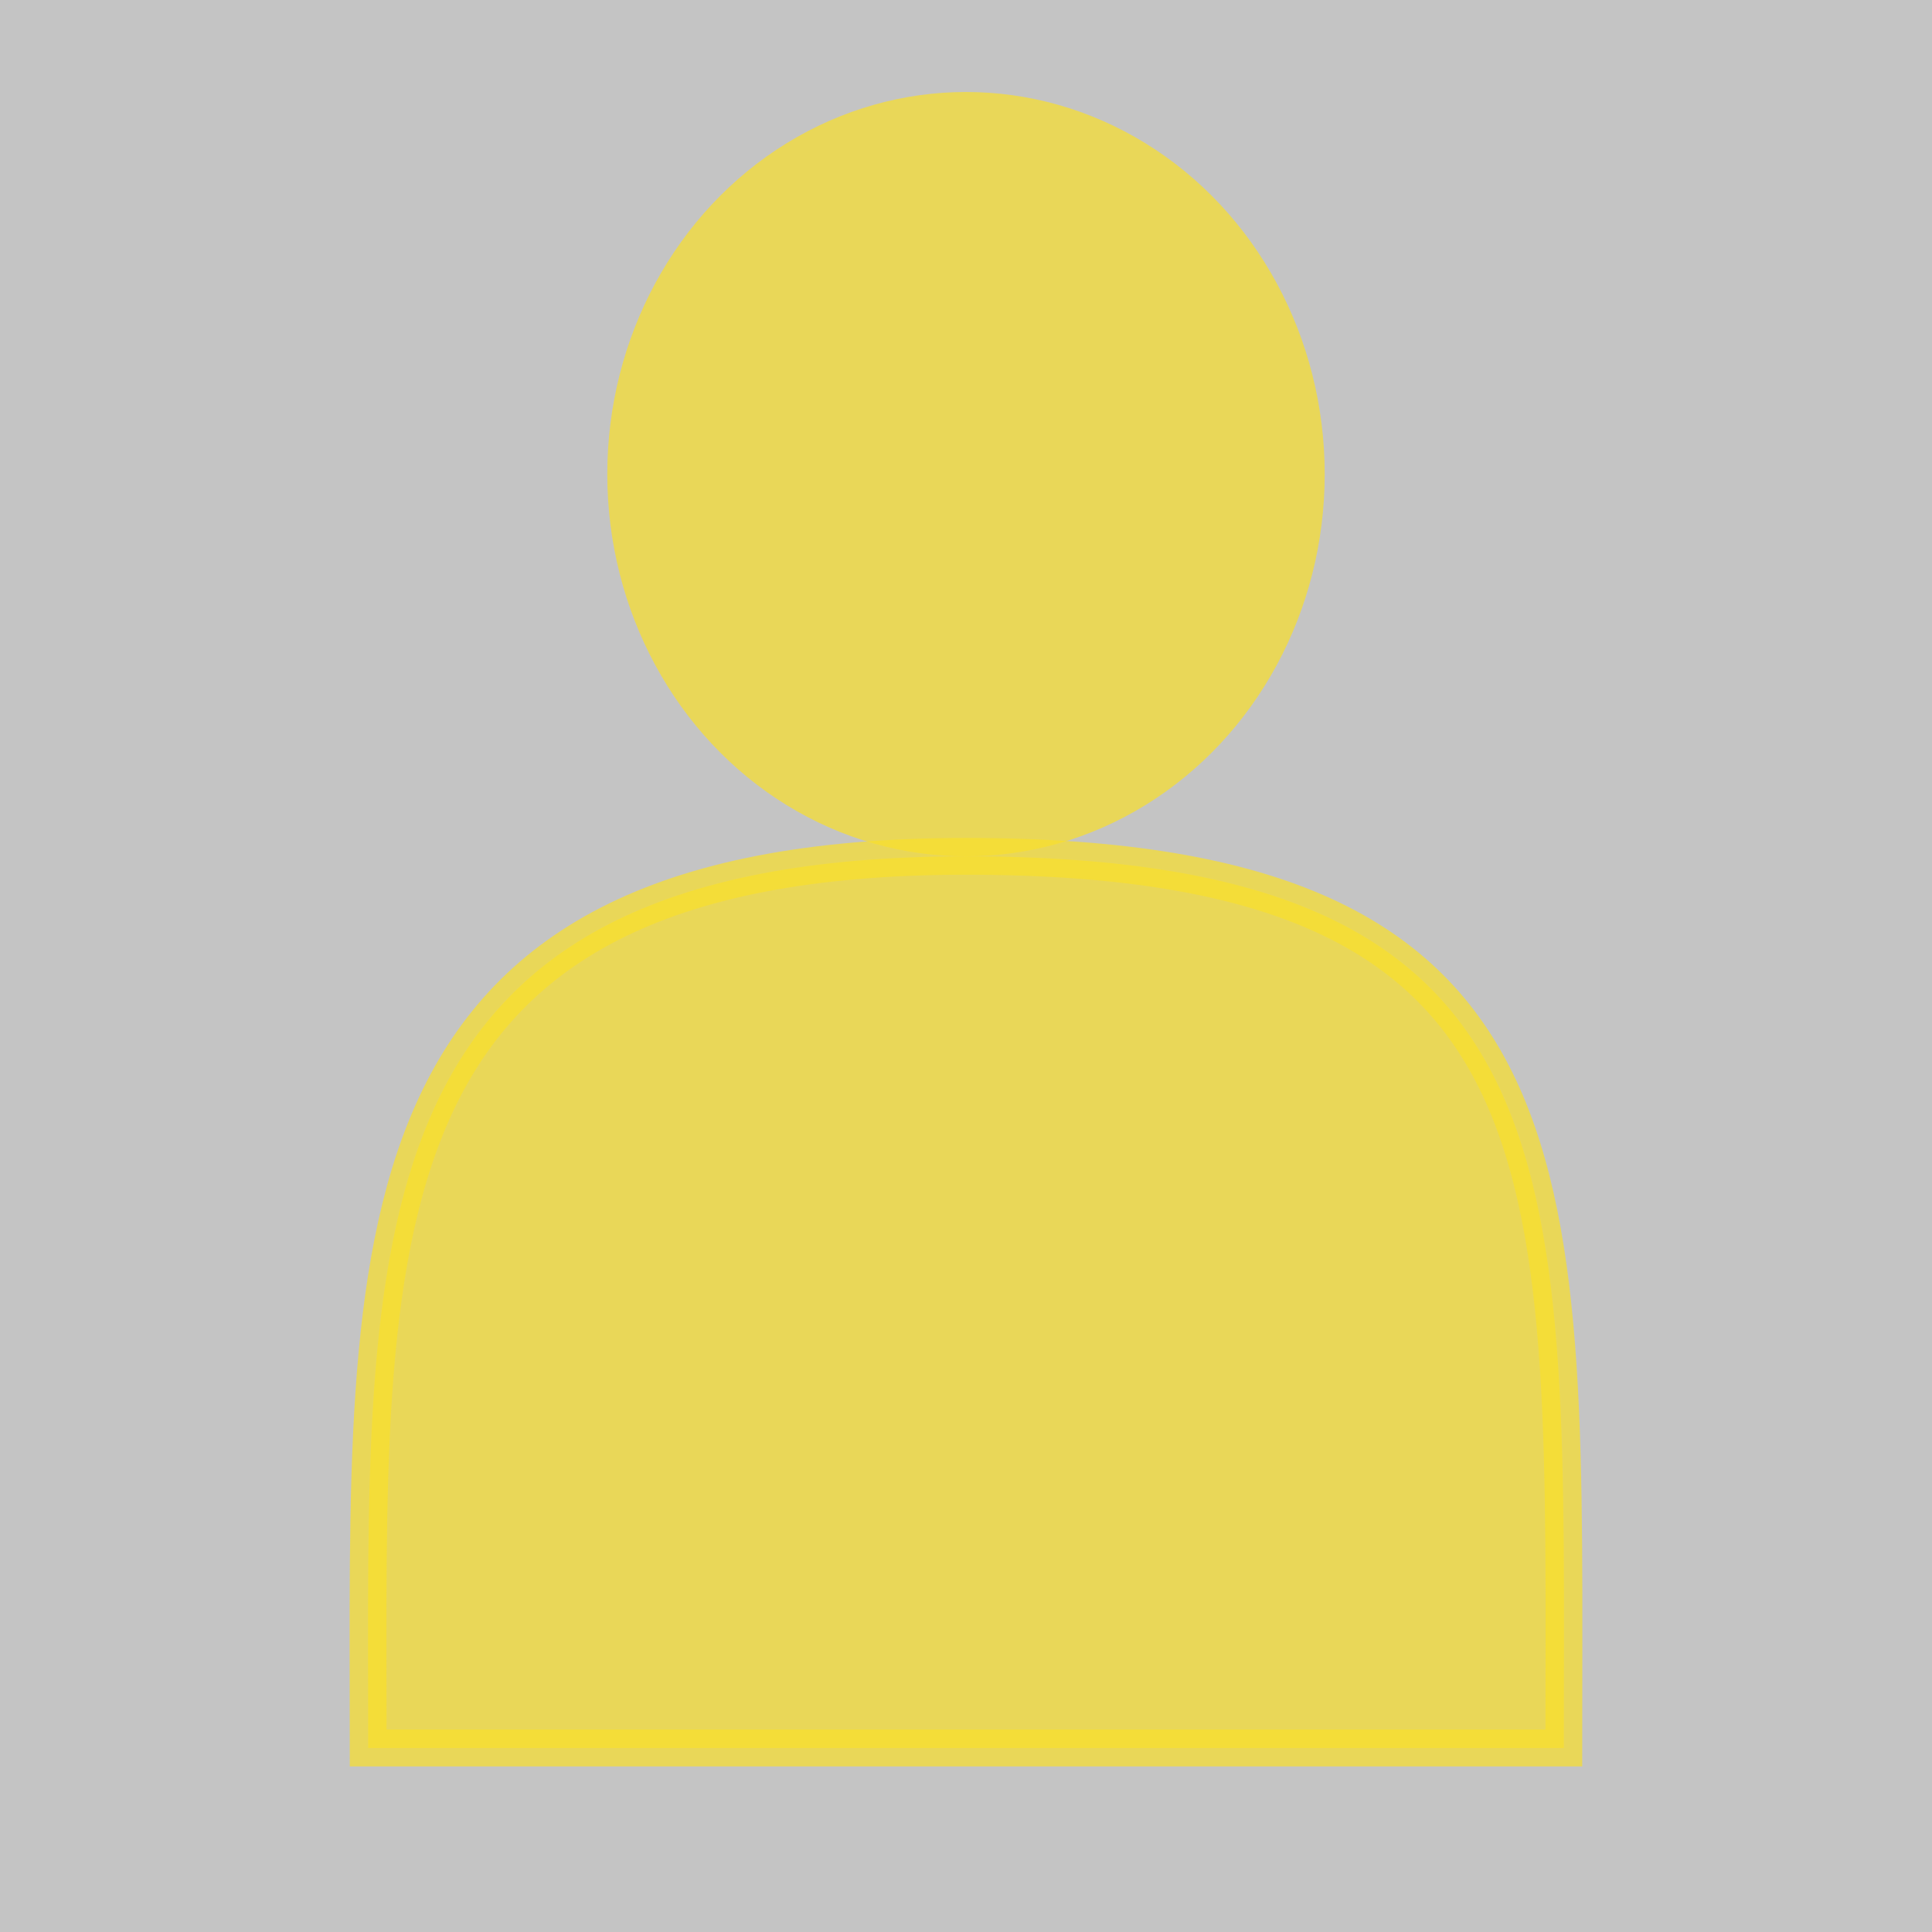 <svg width="21" height="21" viewBox="0 0 21 21" fill="none" xmlns="http://www.w3.org/2000/svg">
<rect width="21" height="21" fill="#C4C4C4"/>
<ellipse cx="10.5" cy="5.154" rx="3.899" ry="4.154" fill="#FAE02B" fill-opacity="0.7"/>
<path d="M4.002 19C4.002 13.461 3.713 9.308 10.5 9.308C17.287 9.308 16.998 12.769 16.998 19H4.002Z" fill="#FAE02B" fill-opacity="0.7" stroke="#FAE02B" stroke-opacity="0.7" stroke-width="0.4"/>
</svg>
